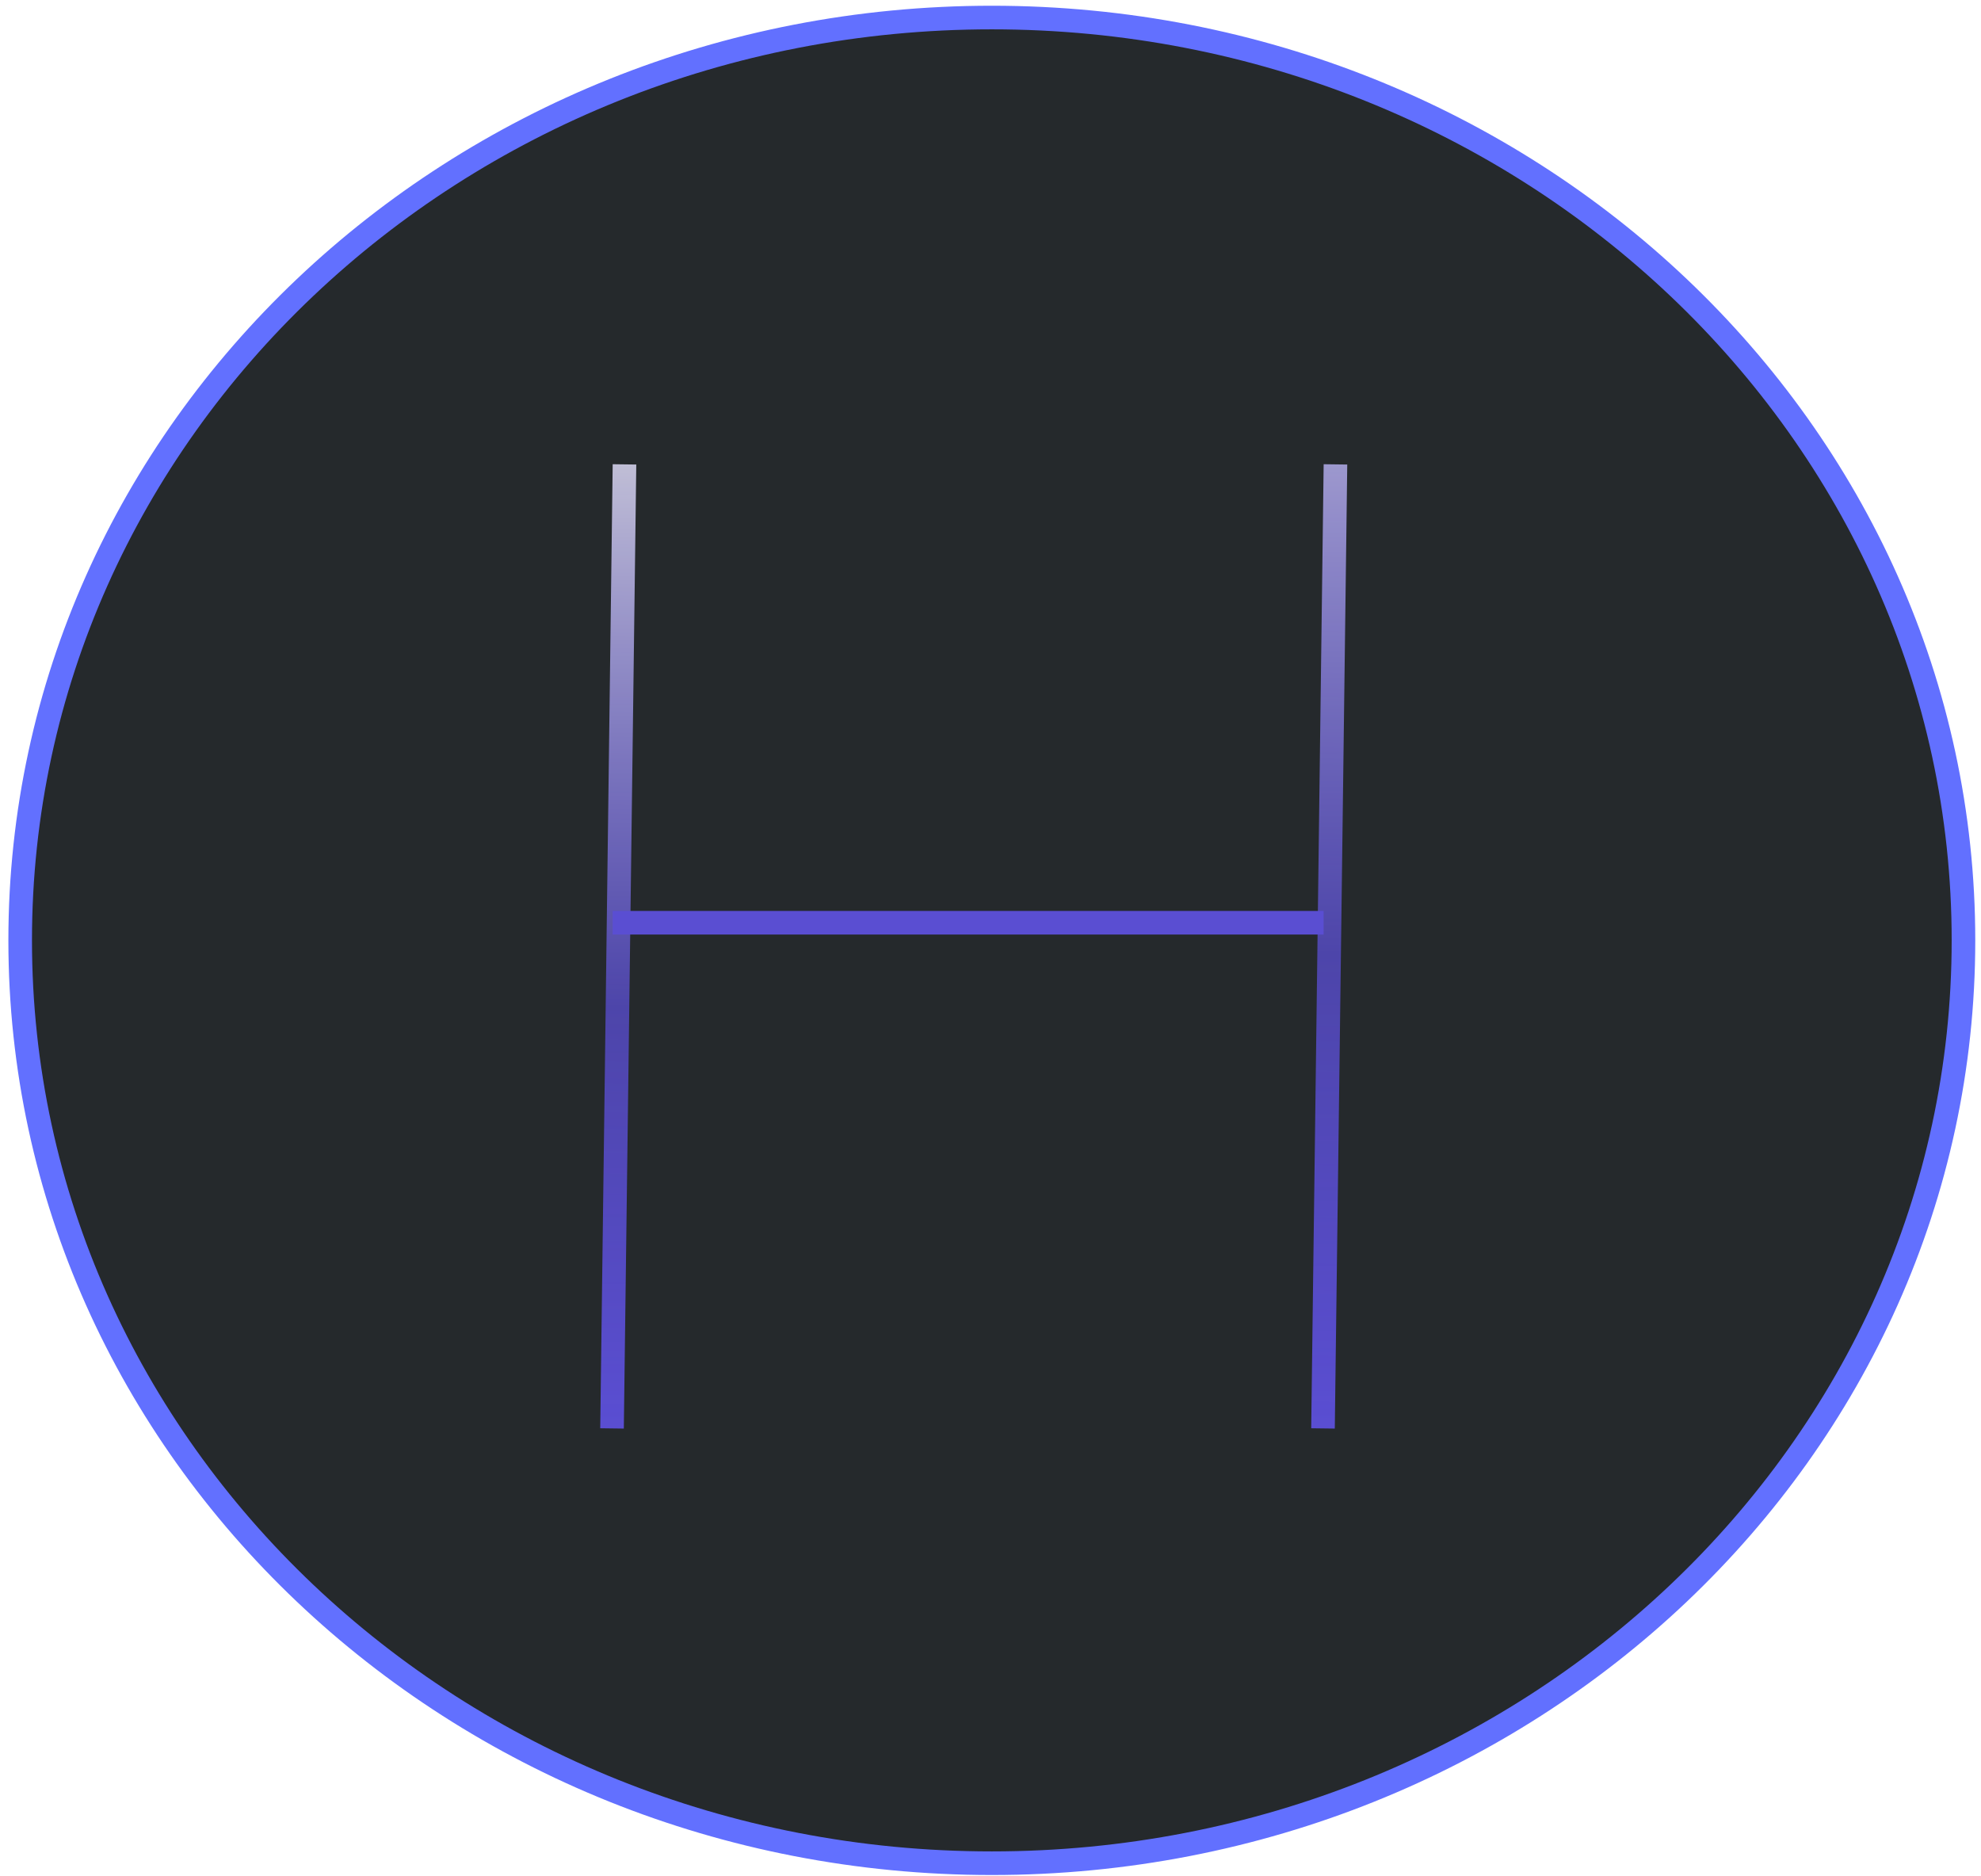 <svg width="113" height="107" viewBox="0 0 113 107" fill="none" xmlns="http://www.w3.org/2000/svg">
<path d="M56.575 106.259C87.157 106.259 112 82.724 112 53.63C112 24.535 87.157 1 56.575 1C25.994 1 1.151 24.535 1.151 53.63C1.151 82.724 25.994 106.259 56.575 106.259Z" fill="#25292C" stroke="#6270FF" stroke-width="1.346"/>
<path d="M35.613 27.156L34.92 80.79" stroke="url(#paint0_linear)" stroke-width="1.346" stroke-linecap="square"/>
<path d="M76.168 27.156L75.475 80.79" stroke="url(#paint1_linear)" stroke-width="1.346" stroke-linecap="square"/>
<path d="M34.946 52.624H75.501" stroke="#5A4ED2" stroke-width="1.346"/>
<defs>
<linearGradient id="paint0_linear" x1="34.27" y1="81.453" x2="34.935" y2="26.477" gradientUnits="userSpaceOnUse">
<stop stop-color="#5A4ED2"/>
<stop offset="0.437" stop-color="#5A4ED2" stop-opacity="0.757"/>
<stop offset="1" stop-color="#C0BED6"/>
</linearGradient>
<linearGradient id="paint1_linear" x1="74.825" y1="81.453" x2="75.49" y2="21.448" gradientUnits="userSpaceOnUse">
<stop stop-color="#5A4ED2"/>
<stop offset="0.451" stop-color="#5A4ED2" stop-opacity="0.757"/>
<stop offset="1" stop-color="#AEAAD4"/>
</linearGradient>
</defs>
</svg>
